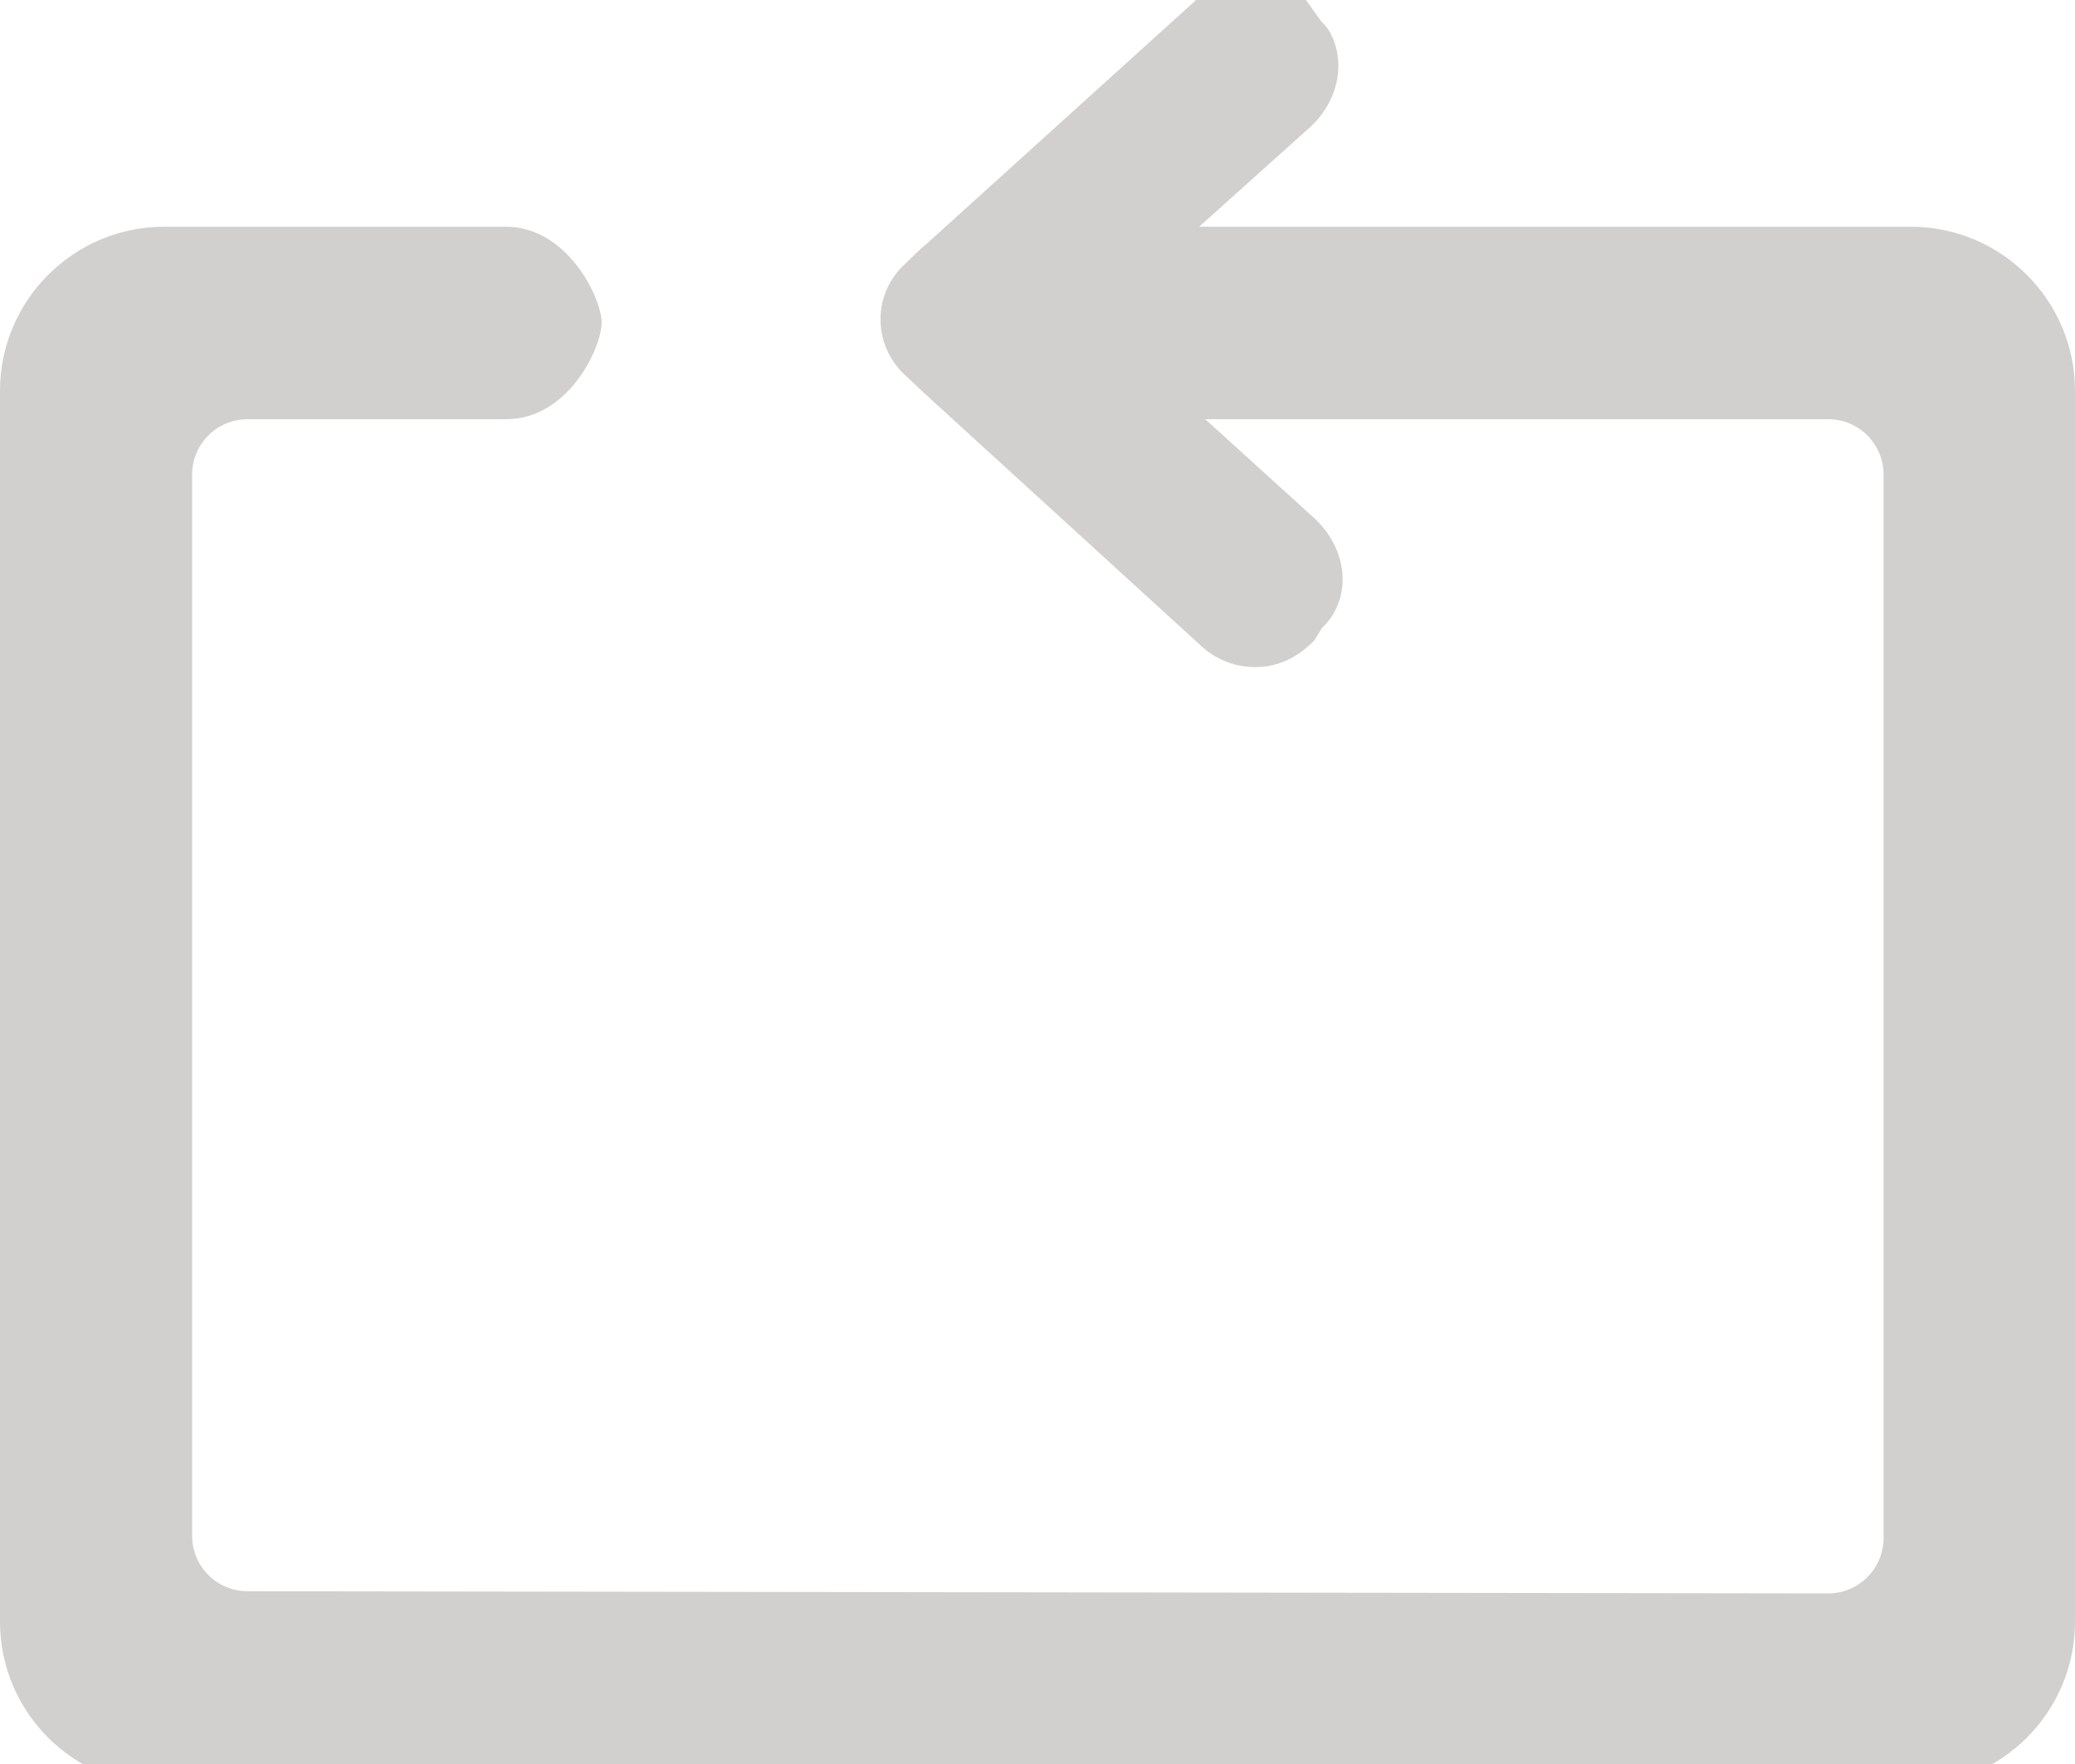 <svg xmlns="http://www.w3.org/2000/svg" xmlns:xlink="http://www.w3.org/1999/xlink" preserveAspectRatio="xMidYMid" width="20" height="17" viewBox="0 0 20 17">
  <defs>
    <style>
      .cls-1 {
        fill: #d2cfcf;
        fill-rule: evenodd;
      }
    </style>
  </defs>
  <path d="M1.582,17.210 C0.710,17.210 0.000,16.500 0.000,15.628 L0.000,3.767 C0.000,2.895 0.710,2.185 1.582,2.185 L4.877,2.185 C5.472,2.185 5.799,2.878 5.799,3.108 C5.799,3.347 5.482,4.040 4.877,4.040 L2.386,4.040 C2.091,4.040 1.852,4.279 1.852,4.573 L1.852,14.802 C1.852,15.096 2.091,15.335 2.386,15.335 L17.622,15.356 C17.916,15.356 18.155,15.116 18.155,14.822 L18.155,4.573 C18.155,4.279 17.916,4.040 17.622,4.040 L11.617,4.040 L12.675,5.000 C12.847,5.163 12.941,5.374 12.941,5.584 C12.941,5.764 12.871,5.929 12.743,6.051 L12.666,6.175 C12.488,6.353 12.299,6.429 12.099,6.429 C11.900,6.429 11.711,6.353 11.569,6.217 L8.902,3.783 L8.712,3.604 C8.569,3.468 8.486,3.275 8.487,3.078 C8.486,2.881 8.566,2.694 8.711,2.555 L8.886,2.387 C8.896,2.378 8.907,2.369 8.919,2.361 L11.533,-0.004 C11.671,-0.135 11.859,-0.210 12.058,-0.210 C12.258,-0.210 12.446,-0.135 12.589,0.002 L12.738,0.210 C12.830,0.290 12.900,0.456 12.900,0.634 C12.900,0.845 12.805,1.057 12.639,1.215 L11.558,2.185 L18.418,2.185 C19.290,2.185 20.000,2.895 20.000,3.767 L20.000,15.628 C20.000,16.500 19.290,17.210 18.418,17.210 L1.582,17.210 Z" class="cls-1"/>
</svg>
